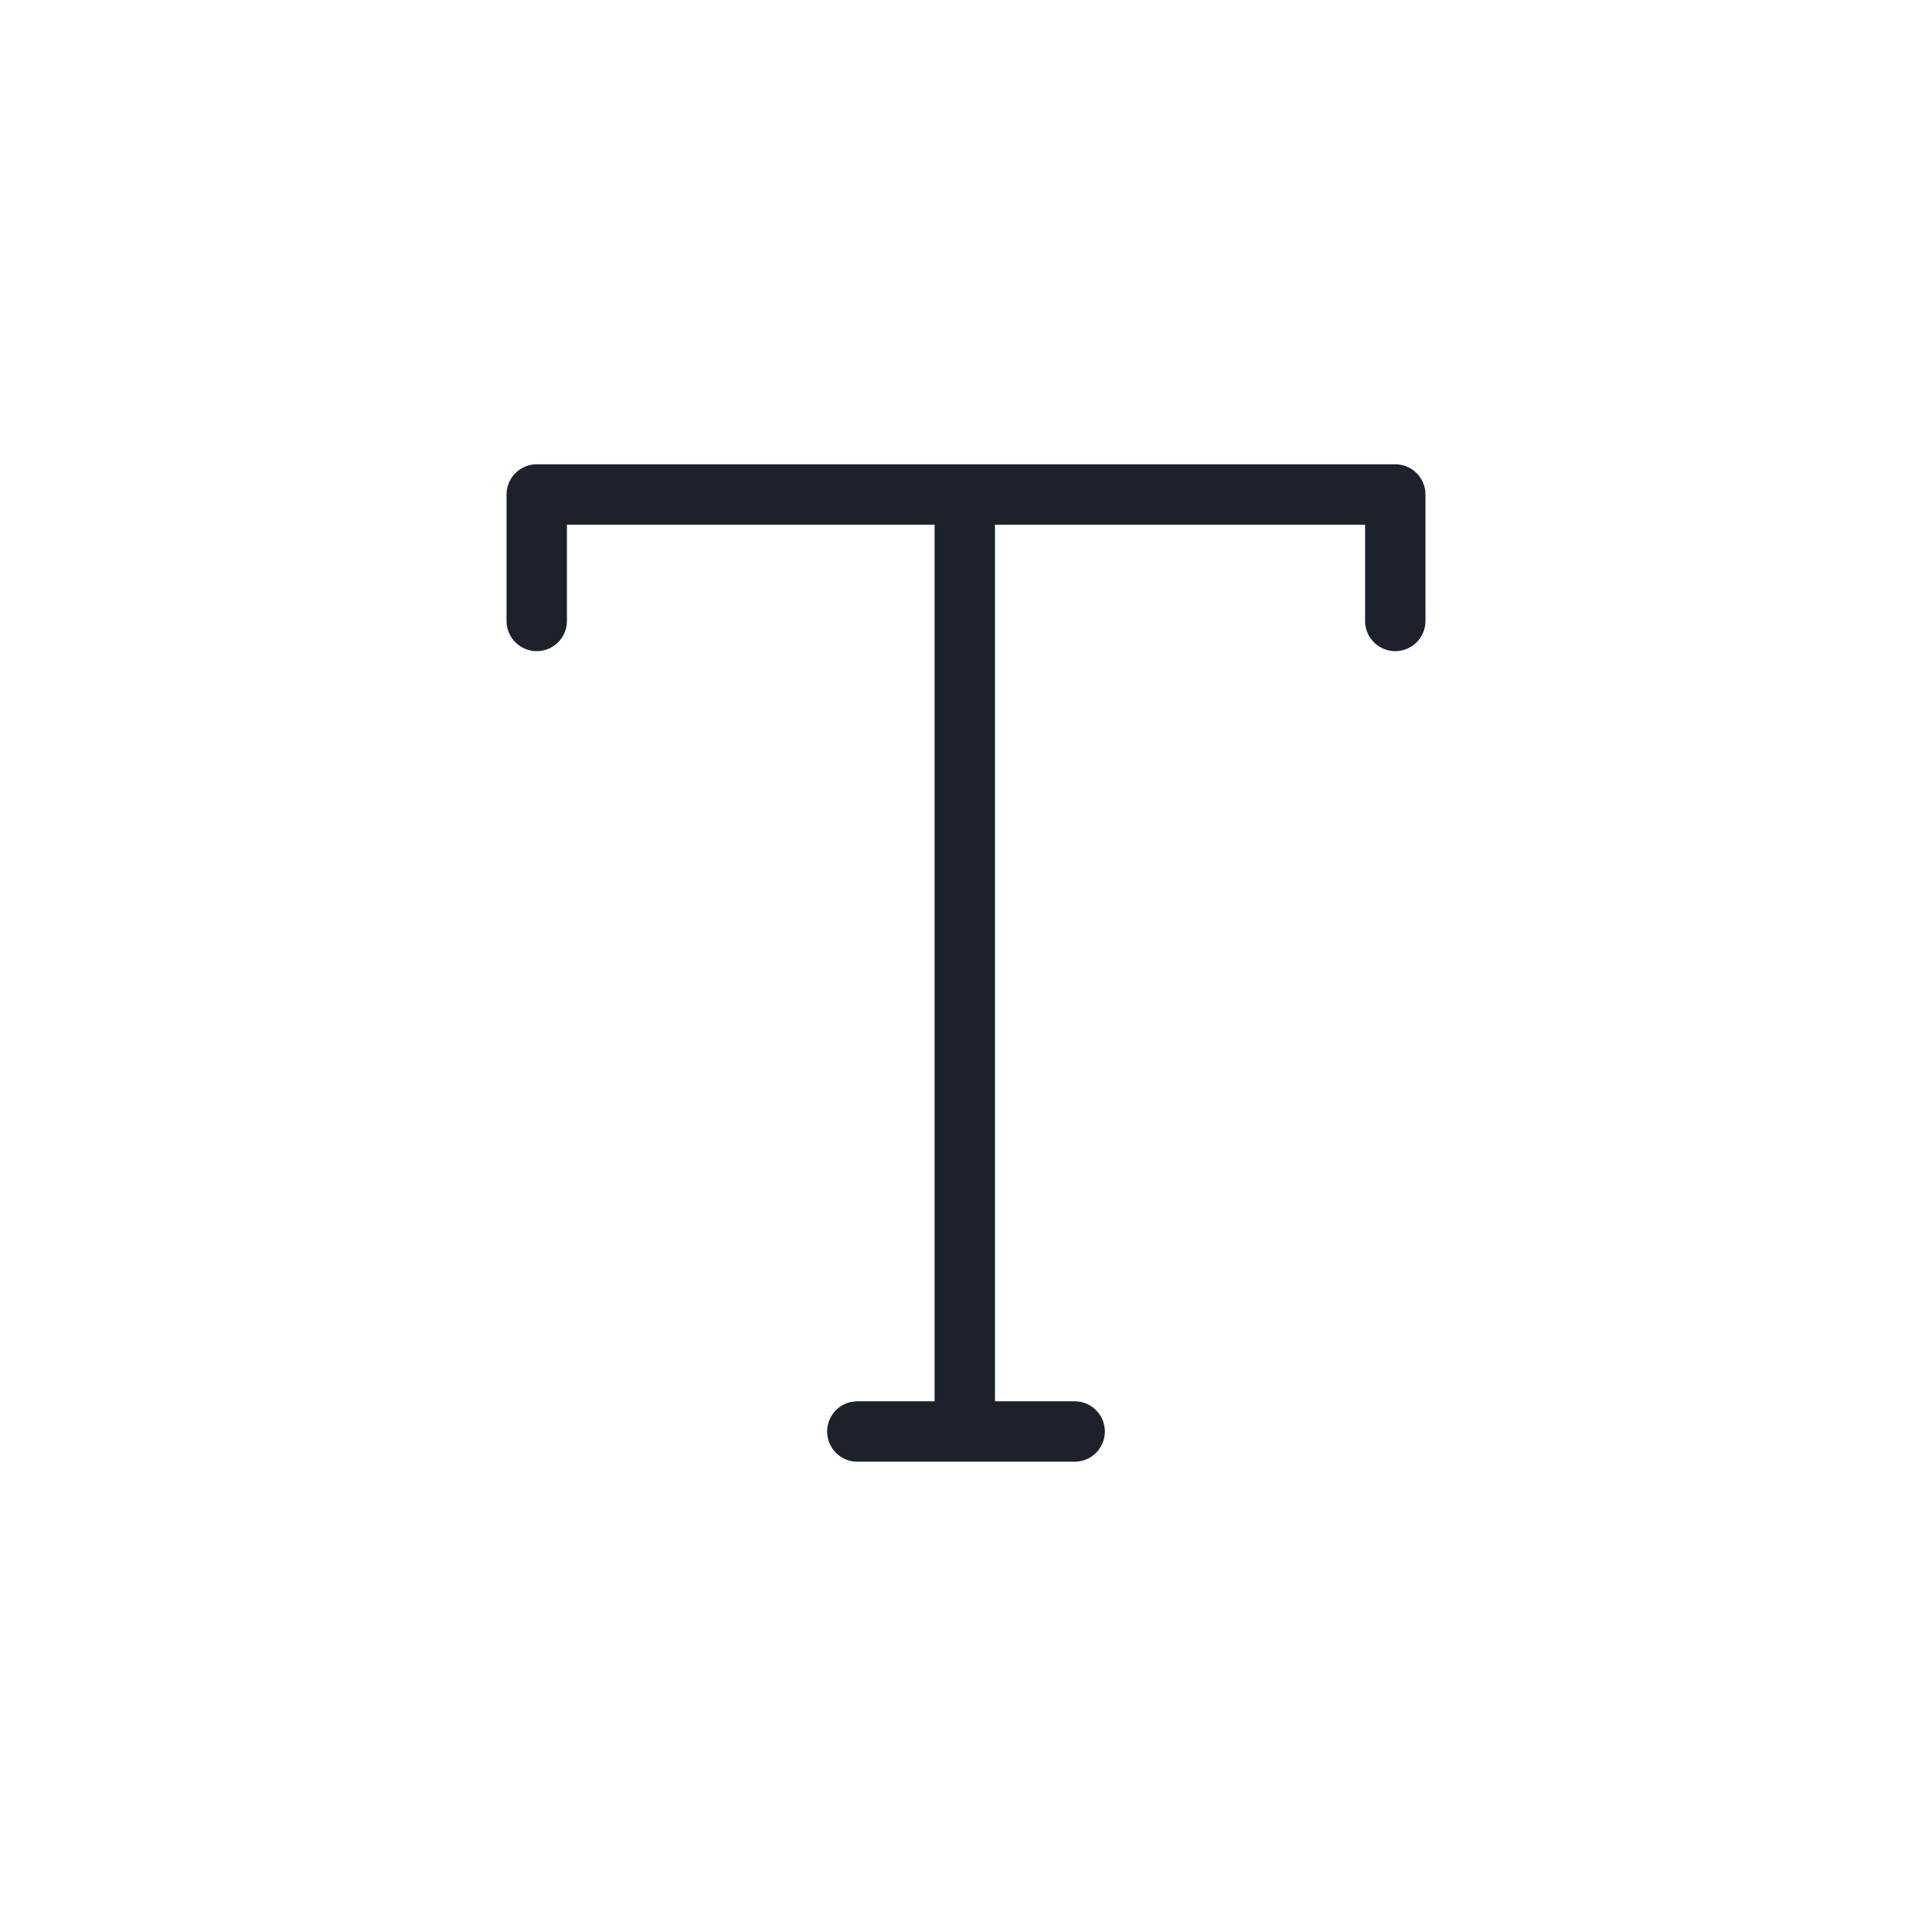 <svg id="Calque_1" data-name="Calque 1" xmlns="http://www.w3.org/2000/svg" viewBox="0 0 64 64"><title>text</title><polyline points="17.78 20.57 17.78 16.38 46.22 16.38 46.22 20.57" style="fill:none;stroke:#1d212b;stroke-linecap:round;stroke-linejoin:round;stroke-width:2px"/><line x1="31.96" y1="16.79" x2="31.96" y2="47.03" style="fill:none;stroke:#1d212b;stroke-linecap:round;stroke-linejoin:round;stroke-width:2px"/><line x1="28.4" y1="47.42" x2="35.6" y2="47.42" style="fill:none;stroke:#1d212b;stroke-linecap:round;stroke-linejoin:round;stroke-width:2px"/></svg>